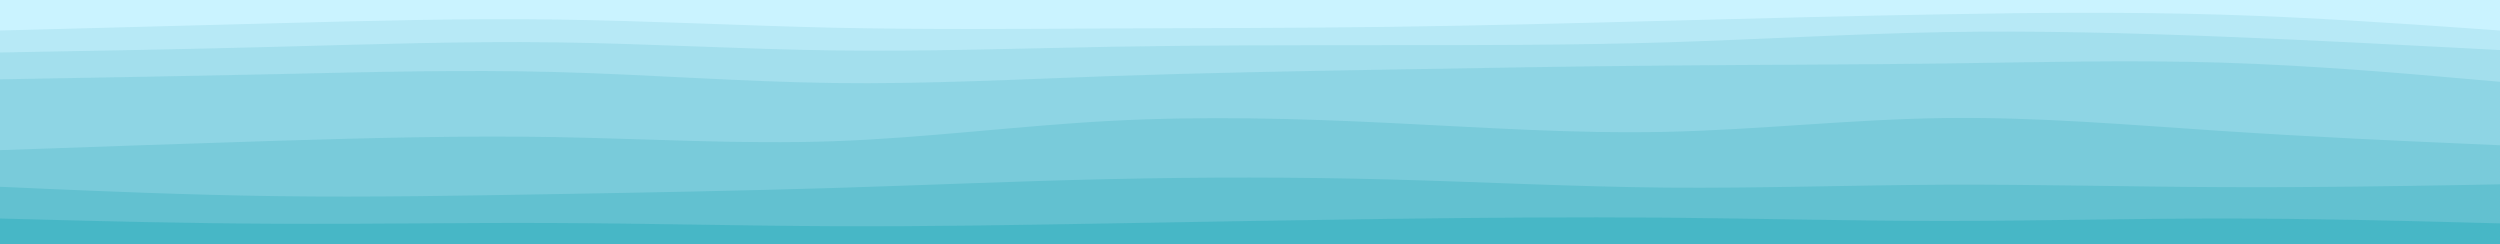 <svg id="visual" viewBox="0 0 2048 200" width="2048" height="200" xmlns="http://www.w3.org/2000/svg" xmlns:xlink="http://www.w3.org/1999/xlink" version="1.1"><rect x="0" y="0" width="2048" height="200" fill="#333333" stroke="none"/><path d="M0 27L38 26C76 25 152 23 227.8 21C303.7 19 379.3 17 455.2 18C531 19 607 23 682.8 24.7C758.7 26.3 834.3 25.7 910.2 25.3C986 25 1062 25 1137.8 24C1213.7 23 1289.3 21 1365.2 19C1441 17 1517 15 1592.8 13.7C1668.7 12.3 1744.3 11.7 1820.2 14C1896 16.3 1972 21.7 2010 24.3L2048 27L2048 0L2010 0C1972 0 1896 0 1820.2 0C1744.3 0 1668.7 0 1592.8 0C1517 0 1441 0 1365.2 0C1289.3 0 1213.7 0 1137.8 0C1062 0 986 0 910.2 0C834.3 0 758.7 0 682.8 0C607 0 531 0 455.2 0C379.3 0 303.7 0 227.8 0C152 0 76 0 38 0L0 0Z" fill="#caf3ff"></path><path d="M0 45L38 44.3C76 43.7 152 42.3 227.8 40.3C303.7 38.3 379.3 35.7 455.2 36.7C531 37.7 607 42.3 682.8 43.3C758.7 44.3 834.3 41.7 910.2 40.3C986 39 1062 39 1137.8 39C1213.7 39 1289.3 39 1365.2 36.7C1441 34.3 1517 29.7 1592.8 28.3C1668.7 27 1744.3 29 1820.2 32C1896 35 1972 39 2010 41L2048 43L2048 25L2010 22.3C1972 19.7 1896 14.3 1820.2 12C1744.3 9.7 1668.7 10.3 1592.8 11.7C1517 13 1441 15 1365.2 17C1289.3 19 1213.7 21 1137.8 22C1062 23 986 23 910.2 23.3C834.3 23.7 758.7 24.3 682.8 22.7C607 21 531 17 455.2 16C379.3 15 303.7 17 227.8 19C152 21 76 23 38 24L0 25Z" fill="#b7e9f6"></path><path d="M0 67L38 66.3C76 65.7 152 64.3 227.8 62.7C303.7 61 379.3 59 455.2 61C531 63 607 69 682.8 70C758.7 71 834.3 67 910.2 64.3C986 61.7 1062 60.3 1137.8 59C1213.7 57.7 1289.3 56.3 1365.2 55.7C1441 55 1517 55 1592.8 54C1668.7 53 1744.3 51 1820.2 53.3C1896 55.7 1972 62.3 2010 65.7L2048 69L2048 41L2010 39C1972 37 1896 33 1820.2 30C1744.3 27 1668.7 25 1592.8 26.3C1517 27.7 1441 32.3 1365.2 34.7C1289.3 37 1213.7 37 1137.8 37C1062 37 986 37 910.2 38.3C834.3 39.7 758.7 42.3 682.8 41.3C607 40.3 531 35.7 455.2 34.7C379.3 33.7 303.7 36.3 227.8 38.3C152 40.3 76 41.7 38 42.3L0 43Z" fill="#a3dfed"></path><path d="M0 125L38 123.7C76 122.3 152 119.7 227.8 117.3C303.7 115 379.3 113 455.2 114.3C531 115.7 607 120.3 682.8 117.7C758.7 115 834.3 105 910.2 101C986 97 1062 99 1137.8 102.7C1213.7 106.3 1289.3 111.7 1365.2 110C1441 108.3 1517 99.7 1592.8 98.7C1668.7 97.7 1744.3 104.3 1820.2 109.3C1896 114.3 1972 117.7 2010 119.3L2048 121L2048 67L2010 63.7C1972 60.3 1896 53.7 1820.2 51.3C1744.3 49 1668.7 51 1592.8 52C1517 53 1441 53 1365.2 53.7C1289.3 54.3 1213.7 55.7 1137.8 57C1062 58.3 986 59.7 910.2 62.3C834.3 65 758.7 69 682.8 68C607 67 531 61 455.2 59C379.3 57 303.7 59 227.8 60.7C152 62.3 76 63.7 38 64.3L0 65Z" fill="#8ed5e4"></path><path d="M0 155L38 156.7C76 158.3 152 161.7 227.8 162.7C303.7 163.7 379.3 162.3 455.2 161C531 159.7 607 158.3 682.8 156C758.7 153.7 834.3 150.3 910.2 148.7C986 147 1062 147 1137.8 149C1213.7 151 1289.3 155 1365.2 155.7C1441 156.3 1517 153.7 1592.8 153.3C1668.7 153 1744.3 155 1820.2 155.3C1896 155.7 1972 154.3 2010 153.7L2048 153L2048 119L2010 117.3C1972 115.7 1896 112.3 1820.2 107.3C1744.3 102.3 1668.7 95.7 1592.8 96.7C1517 97.7 1441 106.3 1365.2 108C1289.3 109.7 1213.7 104.3 1137.8 100.7C1062 97 986 95 910.2 99C834.3 103 758.7 113 682.8 115.7C607 118.3 531 113.7 455.2 112.3C379.3 111 303.7 113 227.8 115.3C152 117.7 76 120.3 38 121.7L0 123Z" fill="#79cbda"></path><path d="M0 181L38 182C76 183 152 185 227.8 185.3C303.7 185.7 379.3 184.3 455.2 184.7C531 185 607 187 682.8 187.3C758.7 187.7 834.3 186.3 910.2 185C986 183.7 1062 182.3 1137.8 181.3C1213.7 180.3 1289.3 179.7 1365.2 180.3C1441 181 1517 183 1592.8 183C1668.7 183 1744.3 181 1820.2 181C1896 181 1972 183 2010 184L2048 185L2048 151L2010 151.7C1972 152.3 1896 153.7 1820.2 153.3C1744.3 153 1668.7 151 1592.8 151.3C1517 151.7 1441 154.3 1365.2 153.7C1289.3 153 1213.7 149 1137.8 147C1062 145 986 145 910.2 146.7C834.3 148.3 758.7 151.7 682.8 154C607 156.3 531 157.7 455.2 159C379.3 160.3 303.7 161.7 227.8 160.7C152 159.7 76 156.3 38 154.7L0 153Z" fill="#62c1d0"></path><path d="M0 201L38 201C76 201 152 201 227.8 201C303.7 201 379.3 201 455.2 201C531 201 607 201 682.8 201C758.7 201 834.3 201 910.2 201C986 201 1062 201 1137.8 201C1213.7 201 1289.3 201 1365.2 201C1441 201 1517 201 1592.8 201C1668.7 201 1744.3 201 1820.2 201C1896 201 1972 201 2010 201L2048 201L2048 183L2010 182C1972 181 1896 179 1820.2 179C1744.3 179 1668.7 181 1592.8 181C1517 181 1441 179 1365.2 178.3C1289.3 177.7 1213.7 178.3 1137.8 179.3C1062 180.3 986 181.7 910.2 183C834.3 184.3 758.7 185.7 682.8 185.3C607 185 531 183 455.2 182.7C379.3 182.3 303.7 183.7 227.8 183.3C152 183 76 181 38 180L0 179Z" fill="#47b7c6"></path></svg>